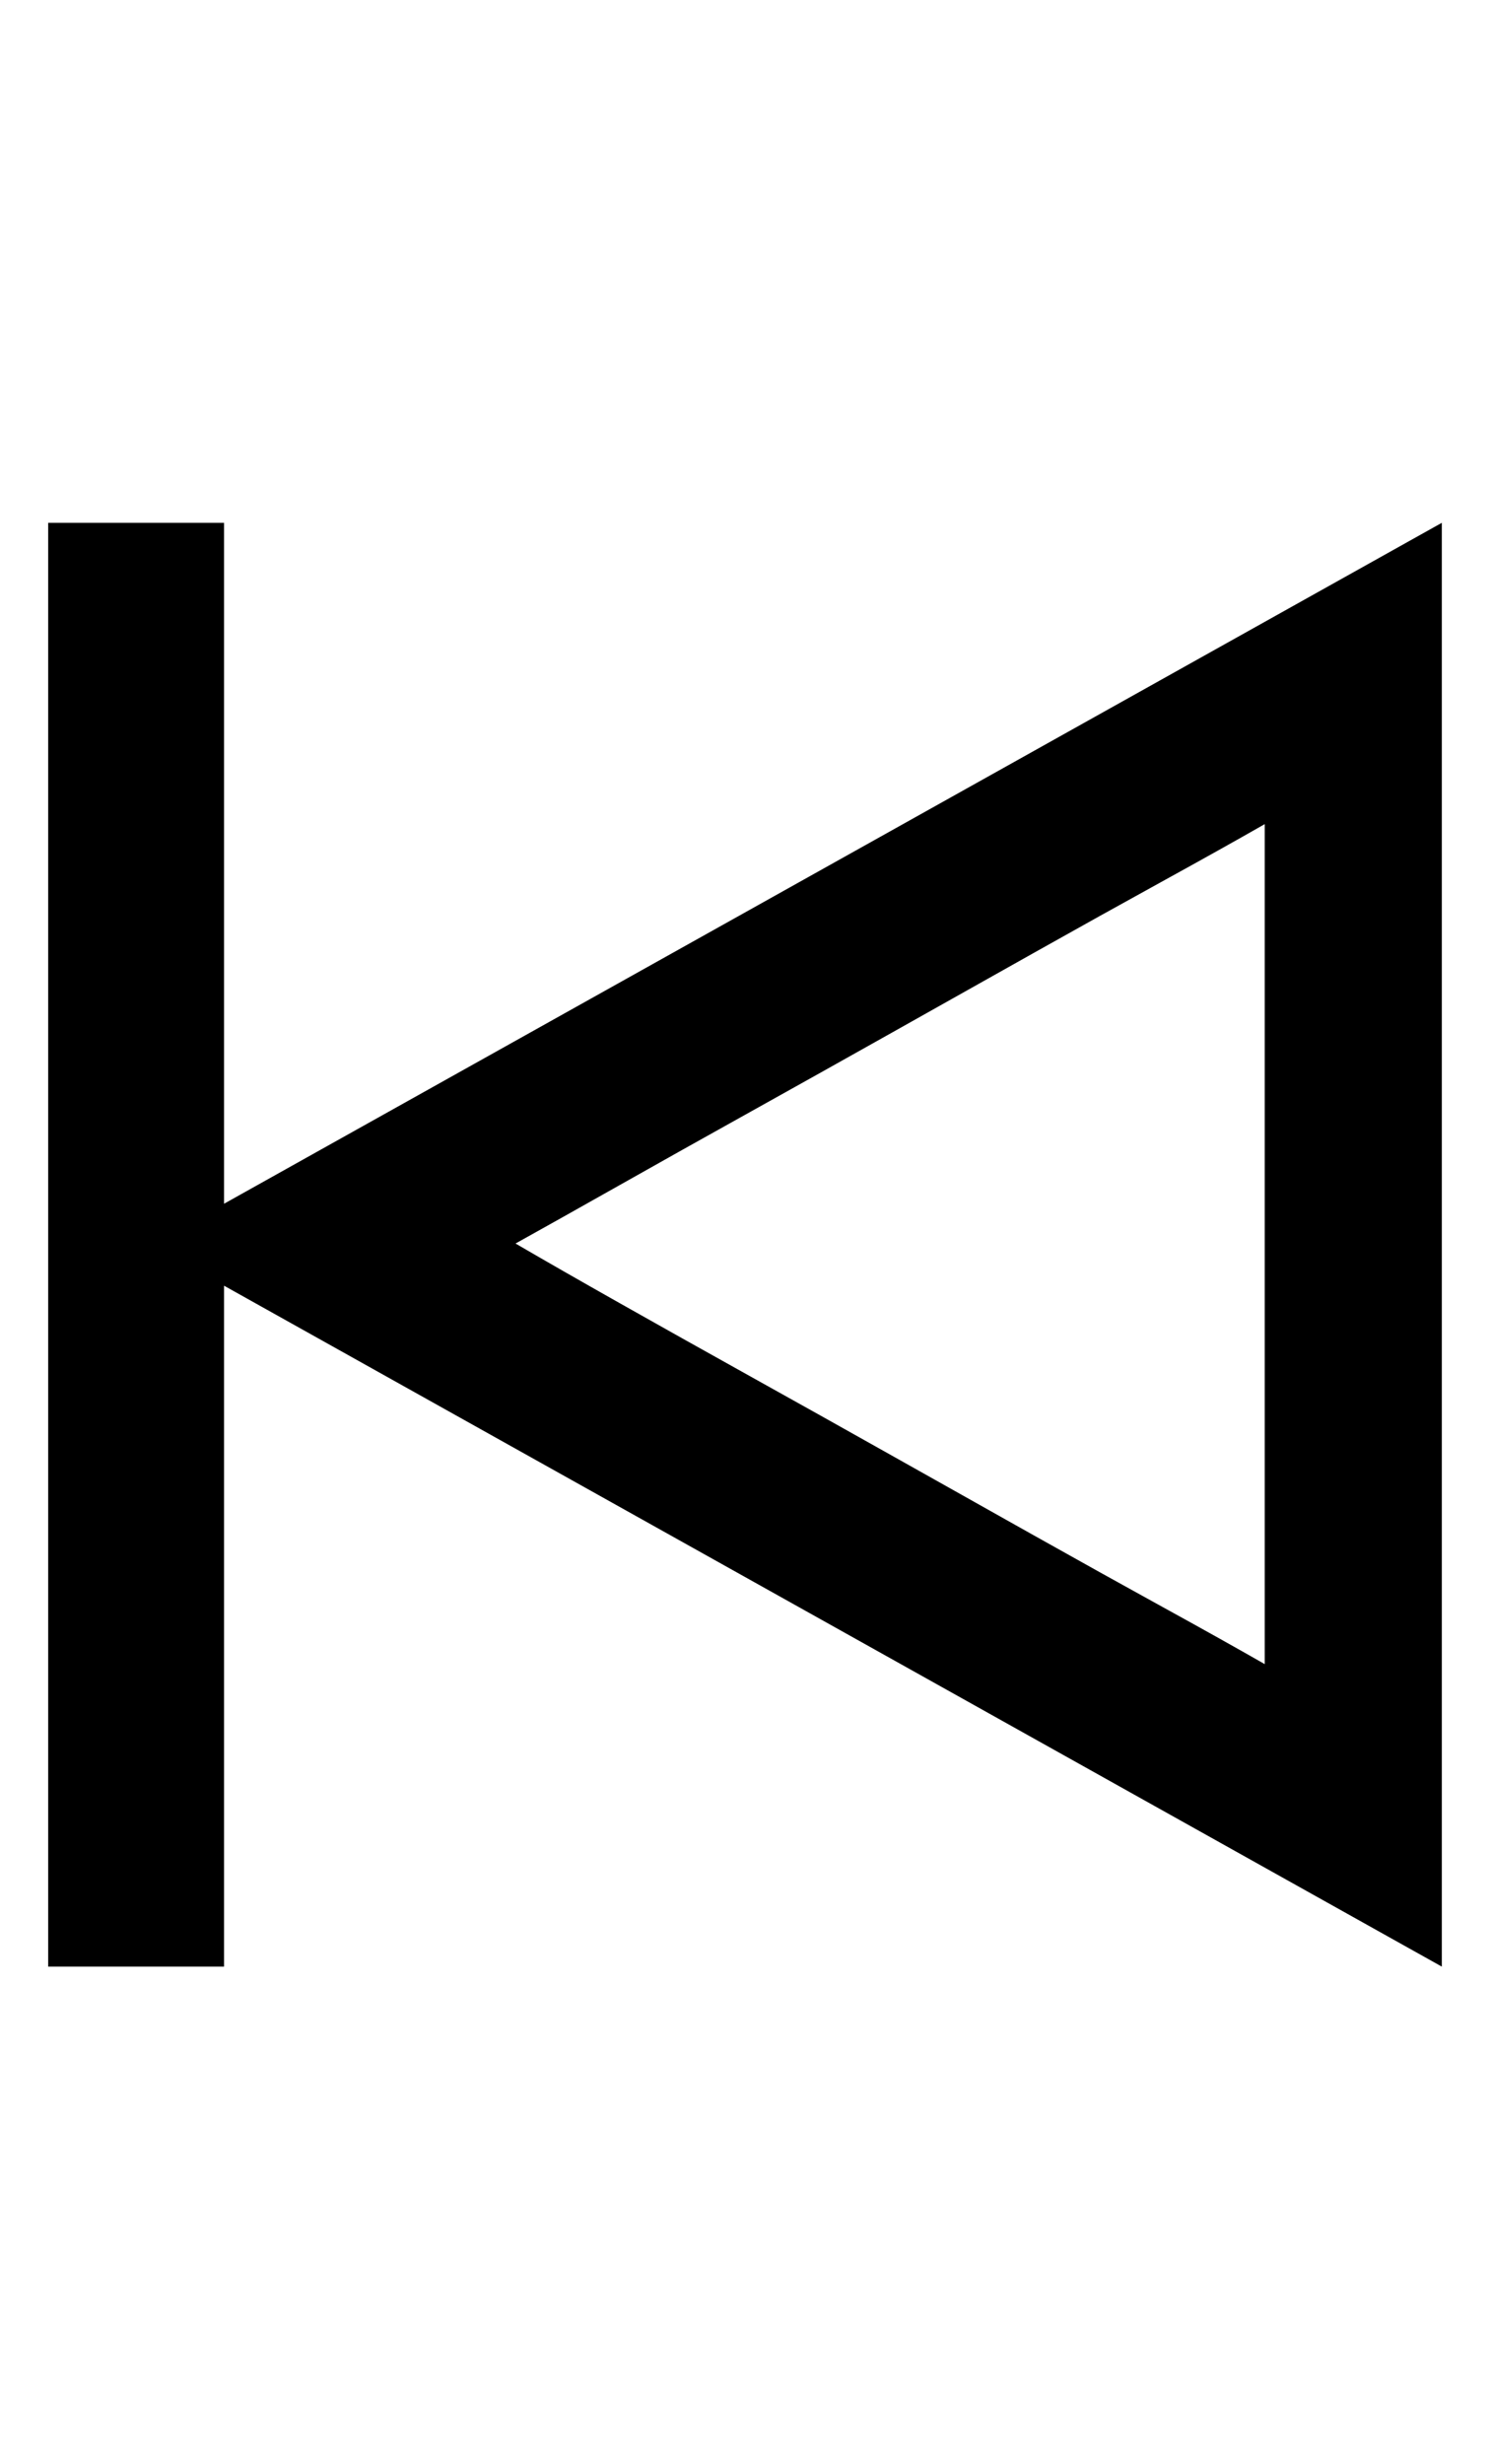 <?xml version='1.0' encoding='utf-8'?>
<svg xmlns="http://www.w3.org/2000/svg" viewBox="0 0 1237 2041" width="242" height="400"><path d="M1197 1630L186 1065v565H40V432h146v565l1011-565v1198zm-147-948q-35 20-85 47.5T858 789t-117.5 66-118 66-108 60.5T428 1030q36 21 86.5 49.5t108 60.5 118 66 117.5 66 107 59.5 85 47.5V682z" fill="#000000"></path></svg>